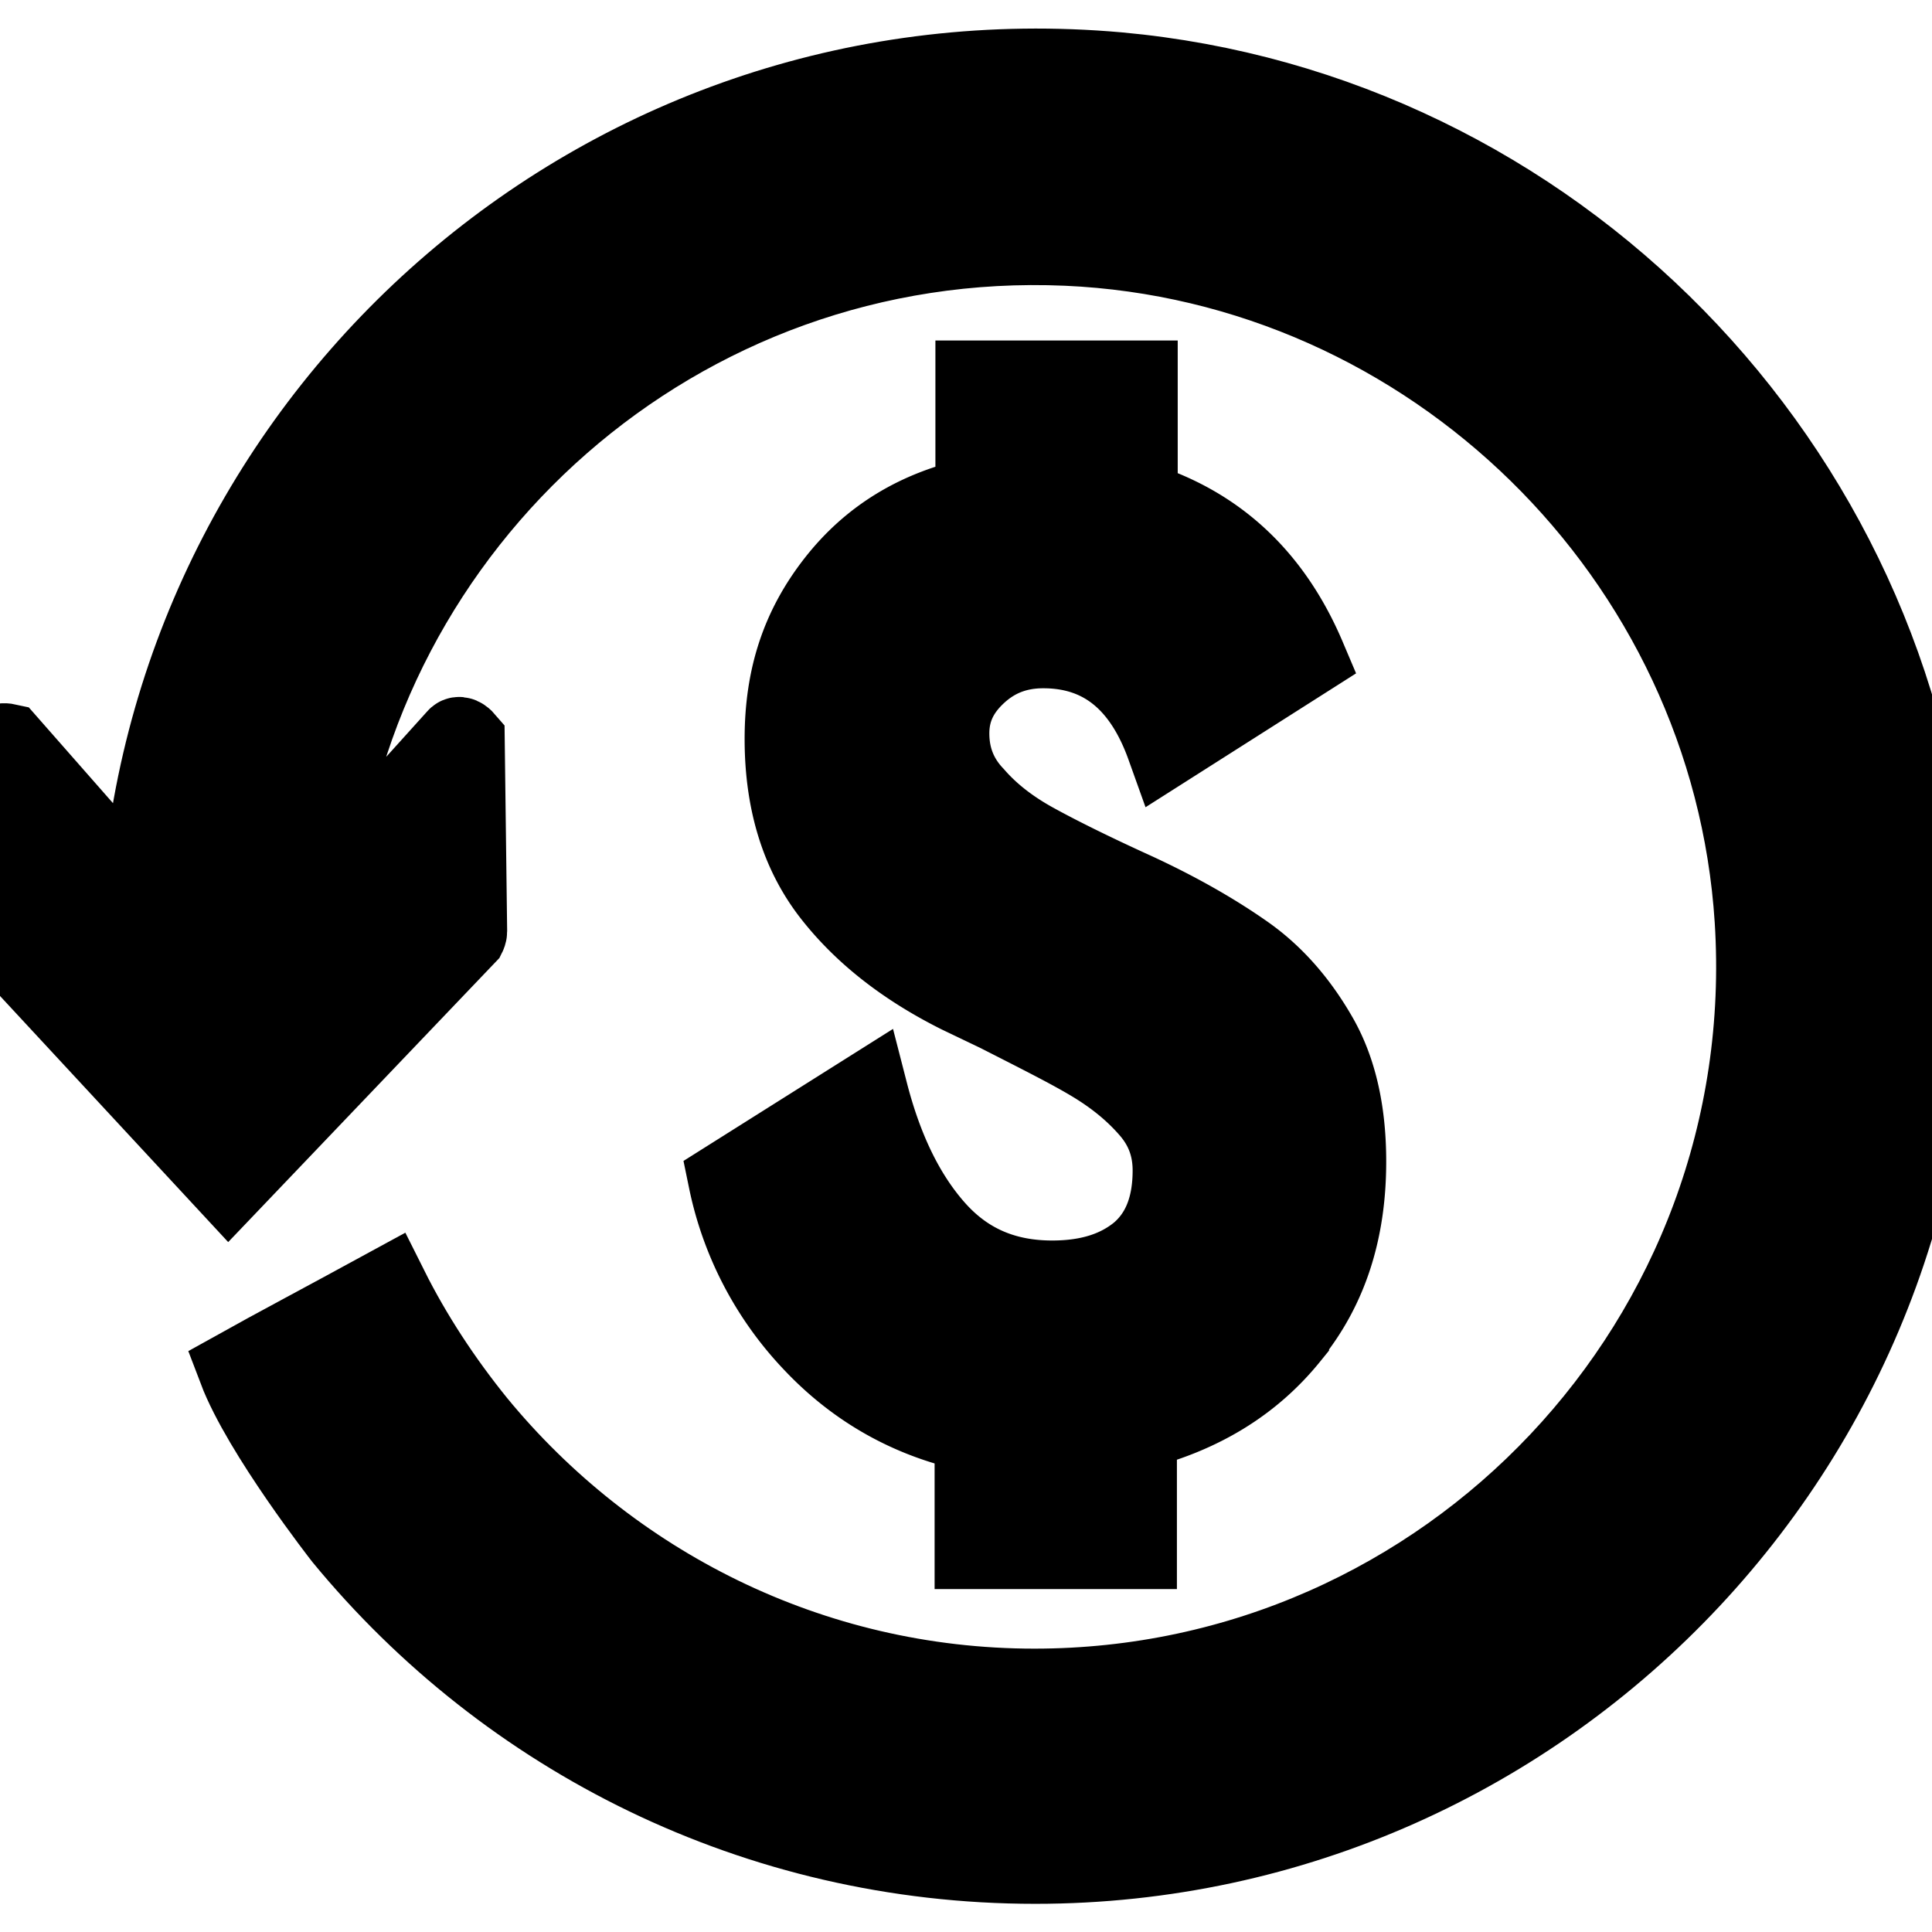 <svg
    xmlns="http://www.w3.org/2000/svg"
    width="24"
    height="24"
    fill="none"
    viewBox="0 0 24 24"
  >
    <g fill="currentColor" stroke="currentColor" clipPath="url(#a)">
      <path d="M16.01 16.6c-.47.58-1.1.96-1.89 1.16v1.48h-2.01v-1.45c-.79-.16-1.46-.54-2-1.11a4.12 4.12 0 0 1-1.06-2.02l1.73-1.09c.18.7.45 1.27.83 1.7.38.43.86.64 1.46.64.45 0 .81-.11 1.09-.34.27-.23.41-.57.41-1.03 0-.29-.09-.54-.28-.76-.19-.22-.42-.41-.7-.58-.28-.17-.68-.37-1.19-.63l-.48-.23c-.66-.33-1.19-.74-1.58-1.24-.39-.5-.59-1.14-.59-1.92s.21-1.39.64-1.94c.43-.55 1-.9 1.73-1.06V4.73h2.01v1.5c.98.3 1.67.95 2.09 1.94l-1.73 1.1c-.29-.81-.8-1.22-1.53-1.22-.32 0-.59.1-.82.31-.23.21-.35.45-.35.75s.1.56.31.78c.2.23.45.42.74.58.29.16.71.37 1.26.62.54.25.99.51 1.36.77.37.26.67.61.91 1.03.24.42.35.94.35 1.54 0 .86-.23 1.57-.7 2.15l-.01.02Z" />
      <path d="M23.97 11.18C23.58 5.79 19.28 1.39 13.89.9 7.58.34 2.23 5.06 1.76 11.14L.09 9.24S0 9.22 0 9.27l.03 2.37s0 .03.01.04l2.8 3.02 2.95-3.09s.01-.02.01-.04L5.77 9.2s-.06-.07-.09-.03l-1.75 1.94c.47-4.65 4.5-8.27 9.32-8.06 4.53.2 8.26 3.85 8.55 8.38.33 5.21-3.81 9.55-8.95 9.55-2.79 0-5.29-1.29-6.94-3.3-.42-.52-.79-1.08-1.09-1.68-.77.42-1.43.77-1.86 1.01.3.79 1.31 2.08 1.31 2.08 2.04 2.48 5.13 4.06 8.59 4.06 6.41 0 11.58-5.45 11.11-11.95v-.02Z" />
    </g>
    <defs>
      <clipPath id="a">
        <path fill="none" d="M0 0h24v24H0z" />
      </clipPath>
    </defs>
  </svg>
